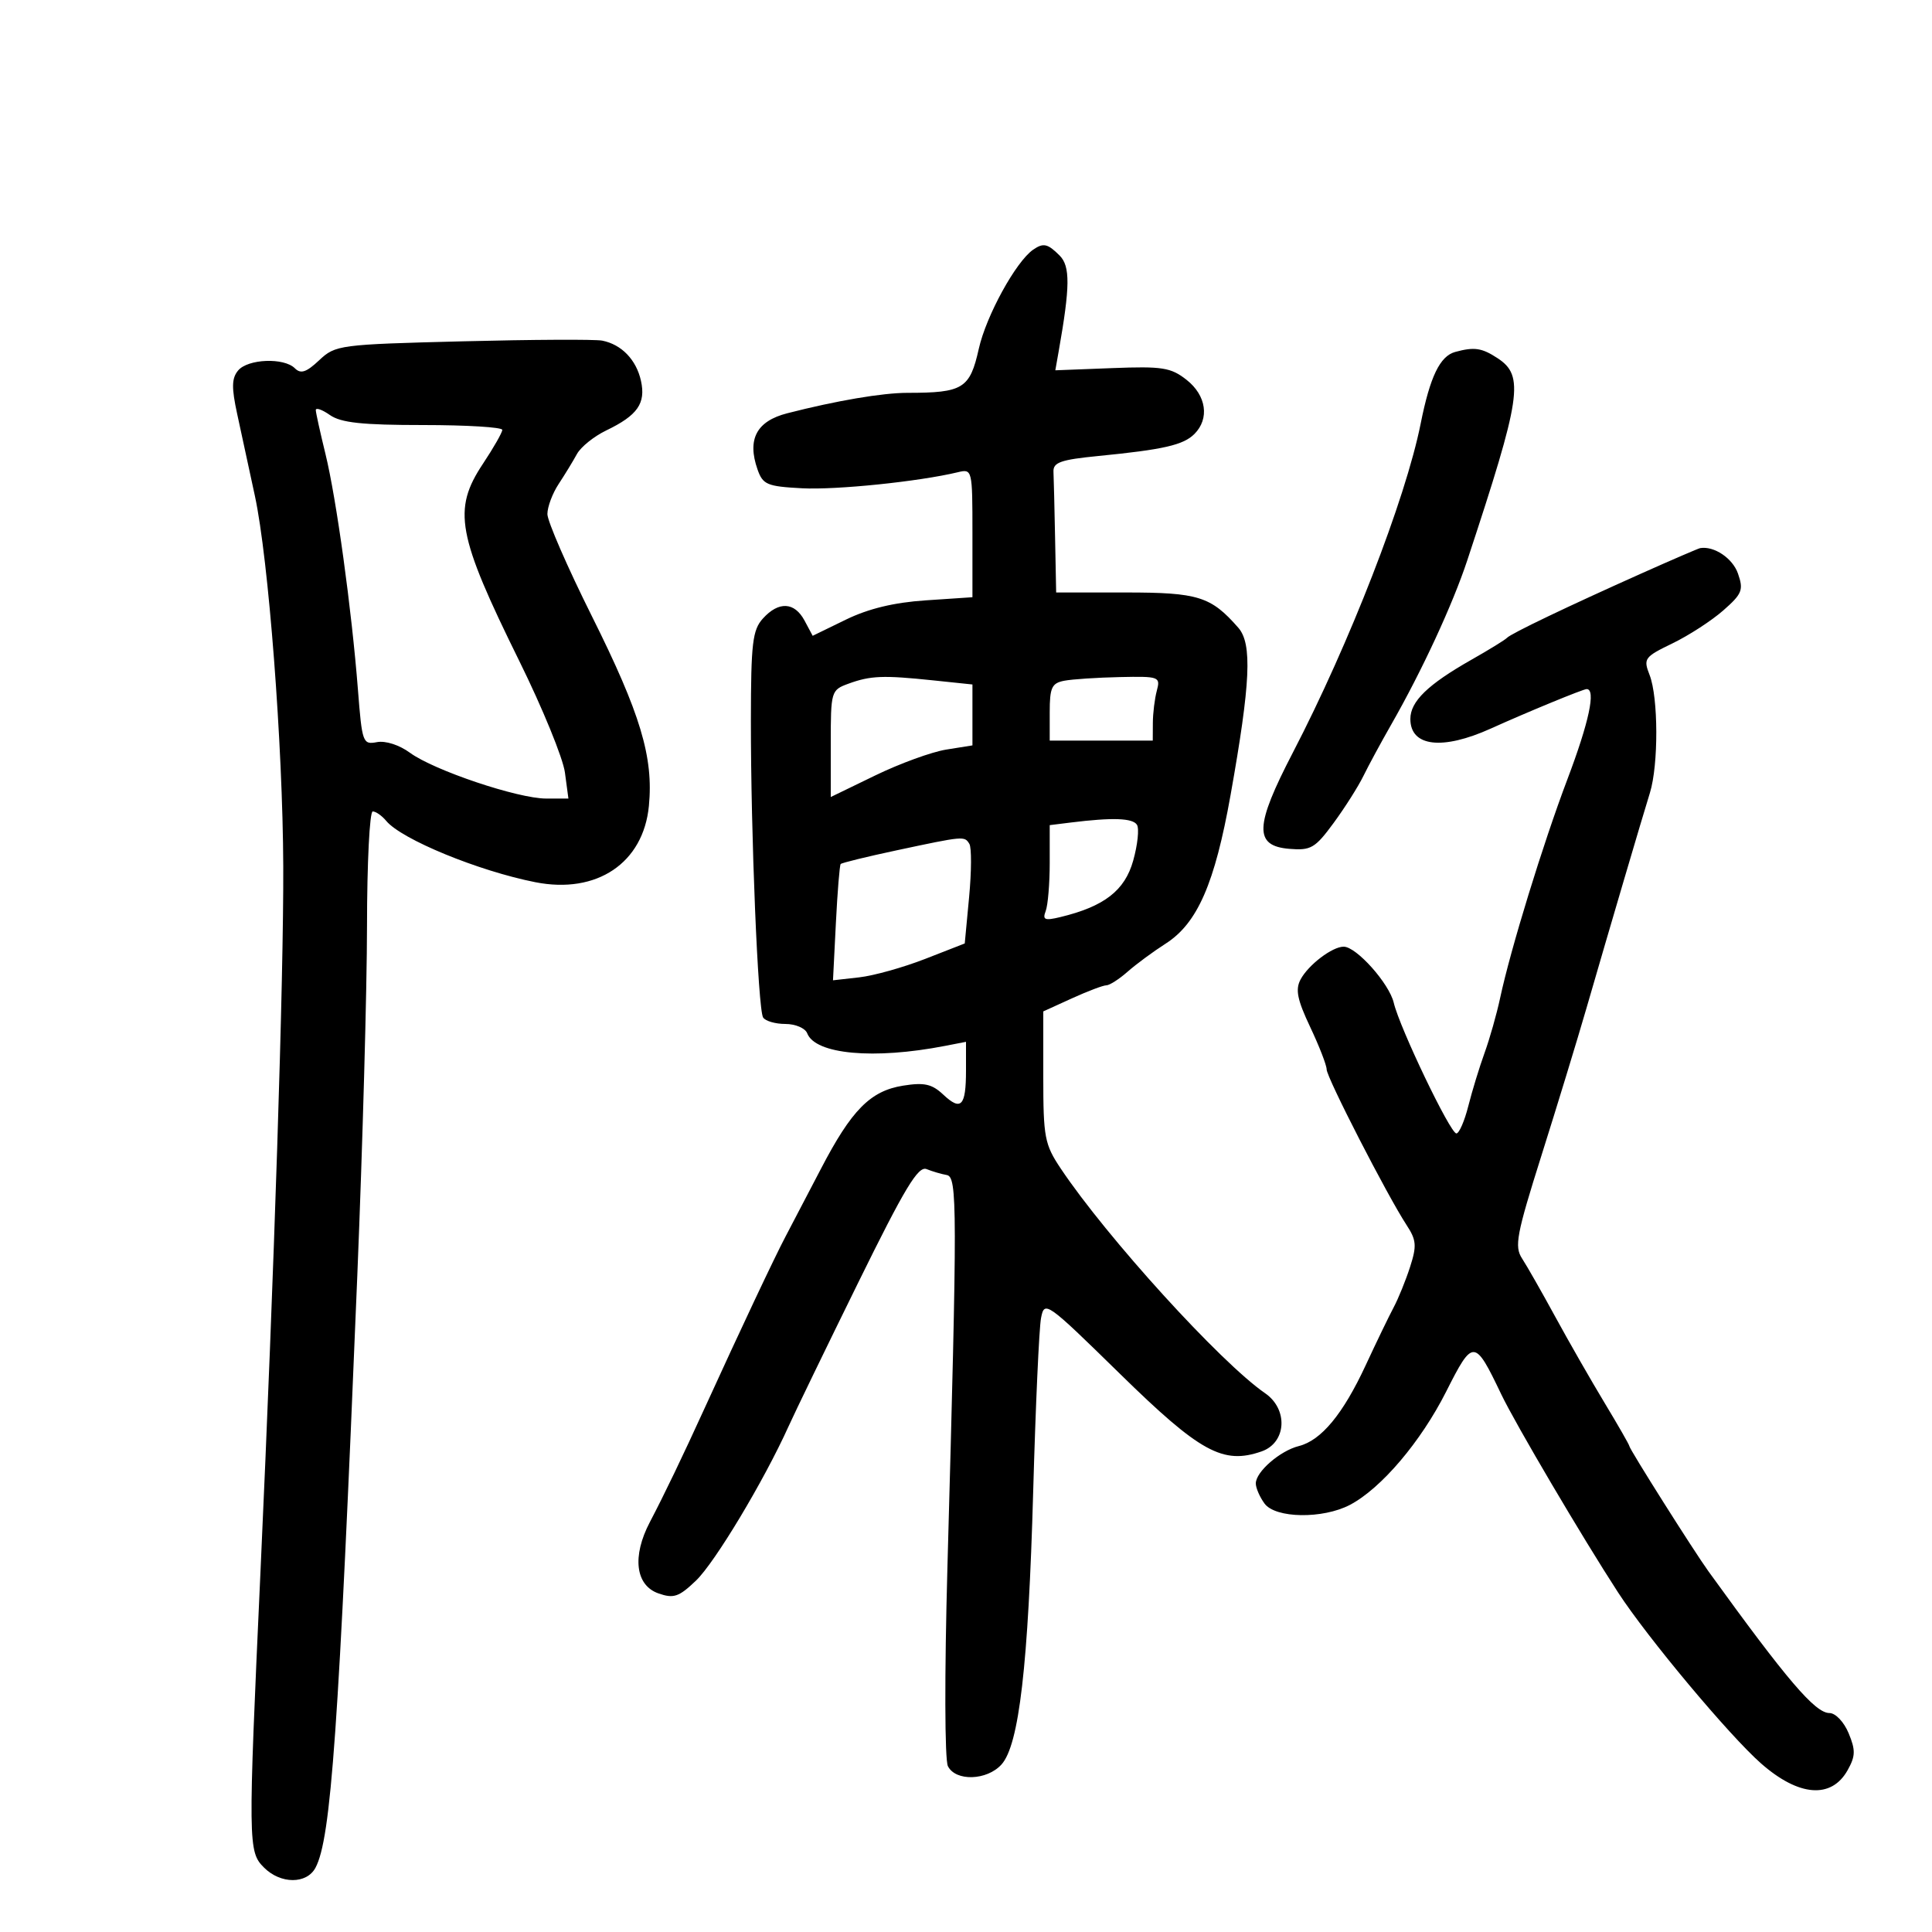 <svg xmlns="http://www.w3.org/2000/svg" width="300" height="300" viewBox="0 0 300 300" version="1.1">
	<path d="M 160.434 38.765 C 157.752 40.614, 153.135 49.027, 151.989 54.152 C 150.604 60.347, 149.549 61, 140.924 61 C 137.021 61, 129.874 62.214, 122.235 64.174 C 117.477 65.395, 115.988 68.211, 117.626 72.890 C 118.454 75.254, 119.103 75.530, 124.520 75.818 C 129.857 76.101, 142.681 74.781, 148.750 73.324 C 150.969 72.791, 151 72.920, 151 82.760 L 151 92.737 143.750 93.222 C 138.824 93.551, 134.848 94.511, 131.346 96.217 L 126.192 98.727 124.927 96.363 C 123.372 93.459, 120.910 93.337, 118.461 96.044 C 116.852 97.821, 116.609 99.874, 116.598 111.794 C 116.580 129.547, 117.695 156.697, 118.494 157.991 C 118.837 158.546, 120.393 159, 121.952 159 C 123.511 159, 125.036 159.651, 125.342 160.448 C 126.598 163.722, 135.692 164.554, 146.750 162.405 L 150 161.773 150 166.220 C 150 171.764, 149.240 172.574, 146.472 169.974 C 144.708 168.317, 143.524 168.053, 140.224 168.580 C 135.149 169.392, 132.225 172.354, 127.470 181.500 C 125.468 185.350, 122.999 190.075, 121.982 192 C 120.268 195.244, 114.918 206.591, 109.488 218.500 C 106.020 226.105, 103.142 232.094, 100.909 236.352 C 98.123 241.663, 98.668 246.173, 102.245 247.423 C 104.611 248.250, 105.417 247.976, 108.068 245.441 C 111.014 242.626, 118.625 229.945, 122.439 221.500 C 123.432 219.300, 128.297 209.261, 133.249 199.192 C 140.488 184.472, 142.572 181.012, 143.877 181.538 C 144.770 181.899, 146.175 182.311, 147 182.455 C 148.662 182.745, 148.670 187.081, 147.112 243.500 C 146.657 260.007, 146.691 273.254, 147.191 274.250 C 148.393 276.642, 153.247 276.490, 155.509 273.990 C 158.242 270.971, 159.676 258.604, 160.436 231.500 C 160.806 218.300, 161.352 206.230, 161.650 204.678 C 162.179 201.918, 162.446 202.107, 173.934 213.353 C 186.359 225.516, 189.917 227.462, 195.902 225.372 C 199.759 224.024, 200.070 218.838, 196.443 216.339 C 189.542 211.585, 171.851 192.132, 164.709 181.446 C 162.207 177.702, 162 176.616, 162 167.221 L 162 157.050 166.445 155.025 C 168.890 153.911, 171.296 153, 171.792 153 C 172.288 153, 173.775 152.047, 175.097 150.882 C 176.419 149.717, 179.075 147.757, 181 146.527 C 185.939 143.371, 188.634 137.199, 191.086 123.428 C 194.187 106.017, 194.465 99.964, 192.279 97.469 C 188.021 92.610, 186.071 92, 174.777 92 L 164 92 163.833 83.500 C 163.742 78.825, 163.629 74.213, 163.583 73.250 C 163.514 71.803, 164.714 71.381, 170.500 70.811 C 180.680 69.810, 183.749 69.108, 185.468 67.389 C 187.846 65.011, 187.324 61.400, 184.250 58.982 C 181.811 57.064, 180.506 56.858, 172.686 57.160 L 163.870 57.500 164.400 54.500 C 166.172 44.473, 166.200 41.343, 164.534 39.677 C 162.682 37.825, 162.014 37.677, 160.434 38.765 M 71.828 53 C 52.684 53.487, 52.086 53.565, 49.564 55.937 C 47.565 57.817, 46.702 58.102, 45.787 57.187 C 44.096 55.496, 38.479 55.718, 36.971 57.535 C 35.971 58.740, 35.941 60.190, 36.830 64.285 C 37.452 67.153, 38.690 72.875, 39.579 77 C 41.702 86.847, 43.910 115.670, 43.984 134.500 C 44.052 151.826, 42.585 197.274, 40.449 244 C 38.505 286.518, 38.517 287.517, 41 290 C 43.575 292.575, 47.615 292.588, 48.986 290.026 C 51.405 285.506, 52.592 268.703, 55.485 198 C 56.306 177.925, 56.983 153.512, 56.989 143.750 C 56.995 133.988, 57.395 126, 57.878 126 C 58.360 126, 59.305 126.662, 59.977 127.472 C 62.354 130.337, 74.307 135.250, 83.133 136.990 C 92.679 138.873, 99.908 134.008, 100.762 125.129 C 101.488 117.567, 99.456 110.810, 91.901 95.669 C 88.105 88.062, 85 80.932, 85 79.824 C 85 78.715, 85.787 76.612, 86.750 75.150 C 87.713 73.688, 88.991 71.593, 89.590 70.496 C 90.190 69.398, 92.242 67.749, 94.150 66.832 C 98.994 64.502, 100.299 62.638, 99.532 59.145 C 98.811 55.865, 96.511 53.480, 93.500 52.891 C 92.400 52.676, 82.647 52.725, 71.828 53 M 225.971 54.647 C 223.596 55.291, 222.062 58.473, 220.601 65.781 C 218.256 77.512, 209.538 99.949, 200.753 116.865 C 194.813 128.303, 194.701 131.351, 200.202 131.808 C 203.553 132.086, 204.205 131.706, 207.071 127.808 C 208.813 125.438, 210.899 122.150, 211.706 120.500 C 212.514 118.850, 214.461 115.250, 216.034 112.500 C 220.810 104.148, 225.576 93.854, 227.840 87 C 236.250 61.539, 236.725 58.361, 232.535 55.615 C 230.094 54.015, 228.931 53.844, 225.971 54.647 M 49.036 63.693 C 49.055 64.137, 49.732 67.200, 50.540 70.500 C 52.236 77.430, 54.609 94.659, 55.579 107.088 C 56.223 115.342, 56.337 115.658, 58.531 115.239 C 59.857 114.985, 62.006 115.677, 63.657 116.888 C 67.380 119.618, 80.410 124, 84.807 124 L 88.263 124 87.720 119.949 C 87.421 117.721, 84.246 109.959, 80.664 102.699 C 70.964 83.041, 70.247 79.151, 75 72 C 76.645 69.525, 77.993 67.162, 77.996 66.750 C 77.998 66.338, 72.475 66, 65.723 66 C 56.229 66, 52.941 65.647, 51.223 64.443 C 50 63.587, 49.016 63.250, 49.036 63.693 M 255 88.992 C 243.447 94.152, 234.604 98.386, 234 99.048 C 233.725 99.349, 231.250 100.873, 228.500 102.433 C 221.713 106.285, 219 108.914, 219 111.639 C 219 115.946, 223.954 116.535, 231.500 113.127 C 237.175 110.563, 245.826 107, 246.375 107 C 247.842 107, 246.748 112.128, 243.388 121 C 239.599 131.004, 234.551 147.418, 232.932 155 C 232.403 157.475, 231.318 161.300, 230.520 163.500 C 229.723 165.700, 228.587 169.412, 227.997 171.750 C 227.406 174.088, 226.573 176, 226.145 176 C 225.198 176, 217.339 159.601, 216.421 155.708 C 215.713 152.707, 210.617 147, 208.646 147 C 206.872 147, 203.170 149.815, 201.953 152.088 C 201.117 153.649, 201.437 155.230, 203.445 159.475 C 204.850 162.446, 206 165.407, 206 166.055 C 206 167.309, 215.436 185.683, 218.412 190.225 C 219.939 192.556, 220.014 193.440, 218.961 196.712 C 218.291 198.795, 217.143 201.625, 216.410 203 C 215.678 204.375, 213.721 208.425, 212.061 212 C 208.539 219.586, 205.159 223.671, 201.681 224.544 C 198.755 225.278, 195 228.541, 195 230.348 C 195 231.046, 195.609 232.451, 196.354 233.469 C 198.042 235.779, 205.397 235.891, 209.621 233.673 C 214.466 231.128, 220.626 223.877, 224.557 216.093 C 228.729 207.829, 228.971 207.841, 233.111 216.500 C 235.314 221.108, 245.741 238.795, 251.260 247.285 C 255.815 254.293, 268.550 269.520, 273.466 273.836 C 279.319 278.975, 284.375 279.368, 286.894 274.880 C 288.122 272.692, 288.148 271.771, 287.057 269.137 C 286.328 267.378, 285.018 266, 284.074 266 C 281.854 266, 277.523 260.928, 265.299 244.010 C 263.036 240.879, 253 224.990, 253 224.539 C 253 224.355, 251.275 221.346, 249.167 217.852 C 247.059 214.358, 243.617 208.350, 241.519 204.500 C 239.421 200.650, 237.089 196.557, 236.338 195.405 C 235.132 193.554, 235.485 191.687, 239.363 179.405 C 241.777 171.757, 244.926 161.450, 246.359 156.500 C 249.938 144.144, 254.929 127.204, 256.199 123.106 C 257.541 118.772, 257.513 108.303, 256.149 104.815 C 255.152 102.267, 255.332 102.017, 259.698 99.904 C 262.228 98.679, 265.775 96.380, 267.581 94.794 C 270.525 92.210, 270.762 91.615, 269.870 89.056 C 269.043 86.685, 266.161 84.748, 264 85.111 C 263.725 85.158, 259.675 86.904, 255 88.992 M 131.750 106.162 C 129.052 107.148, 129 107.323, 129 115.464 L 129 123.761 135.916 120.406 C 139.720 118.560, 144.670 116.757, 146.916 116.397 L 151 115.744 151 111.015 L 151 106.285 144.853 105.642 C 137.123 104.834, 135.174 104.912, 131.750 106.162 M 165.250 105.706 C 163.320 106.077, 163 106.770, 163 110.570 L 163 115 171 115 L 179 115 179.014 112.250 C 179.021 110.737, 179.299 108.487, 179.630 107.250 C 180.212 105.080, 180.008 105.005, 173.867 105.136 C 170.365 105.211, 166.488 105.467, 165.250 105.706 M 166.250 127.723 L 163 128.127 163 133.982 C 163 137.202, 162.718 140.571, 162.374 141.469 C 161.851 142.831, 162.223 142.987, 164.624 142.409 C 171.468 140.761, 174.659 138.291, 175.963 133.633 C 176.652 131.172, 176.916 128.672, 176.549 128.079 C 175.896 127.023, 172.765 126.915, 166.250 127.723 M 139.170 132.051 C 134.588 133.028, 130.705 133.979, 130.540 134.164 C 130.375 134.349, 130.039 138.487, 129.794 143.361 L 129.347 152.221 133.424 151.761 C 135.667 151.509, 140.270 150.221, 143.653 148.901 L 149.805 146.500 150.484 139.287 C 150.858 135.320, 150.875 131.607, 150.523 131.037 C 149.757 129.798, 149.729 129.800, 139.170 132.051" stroke="none" fill="black" fill-rule="evenodd"/>
</svg>